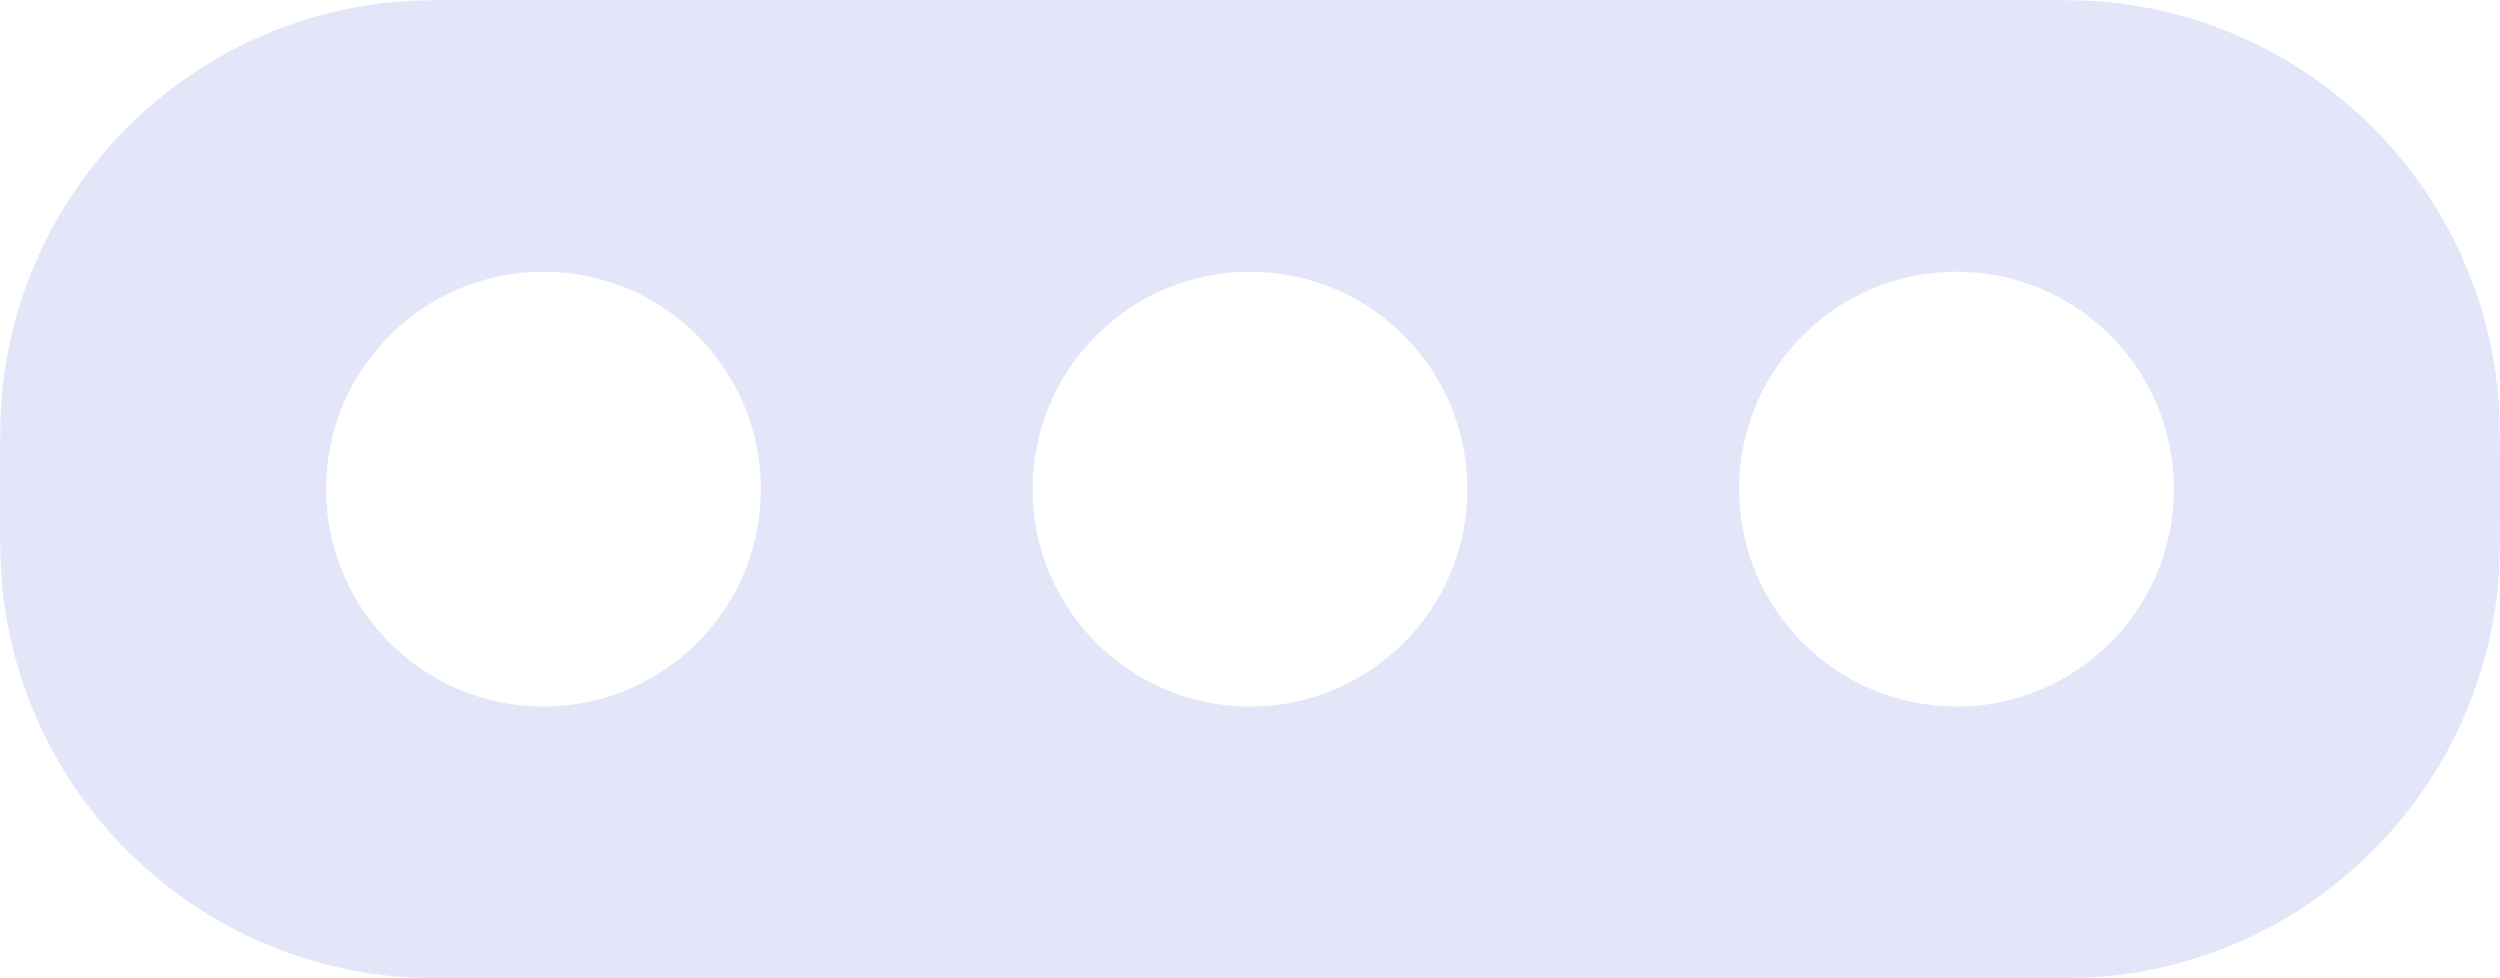 <svg width="46" height="18" viewBox="0 0 46 18" fill="none" xmlns="http://www.w3.org/2000/svg">
<path fill-rule="evenodd" clip-rule="evenodd" d="M0.039 7.216C0 7.607 0 8.071 0 9C0 9.929 0 10.393 0.039 10.784C0.413 14.582 3.418 17.587 7.216 17.962C7.607 18 8.071 18 9 18H37C37.929 18 38.393 18 38.784 17.962C42.582 17.587 45.587 14.582 45.962 10.784C46 10.393 46 9.929 46 9C46 8.071 46 7.607 45.962 7.216C45.587 3.418 42.582 0.413 38.784 0.039C38.393 0 37.929 0 37 0H9C8.071 0 7.607 0 7.216 0.039C3.418 0.413 0.413 3.418 0.039 7.216ZM23 13C25.209 13 27 11.209 27 9C27 6.791 25.209 5 23 5C20.791 5 19 6.791 19 9C19 11.209 20.791 13 23 13ZM14 9C14 11.209 12.209 13 10 13C7.791 13 6 11.209 6 9C6 6.791 7.791 5 10 5C12.209 5 14 6.791 14 9ZM36 13C38.209 13 40 11.209 40 9C40 6.791 38.209 5 36 5C33.791 5 32 6.791 32 9C32 11.209 33.791 13 36 13Z" fill="#E3E6F8"/>
</svg>
